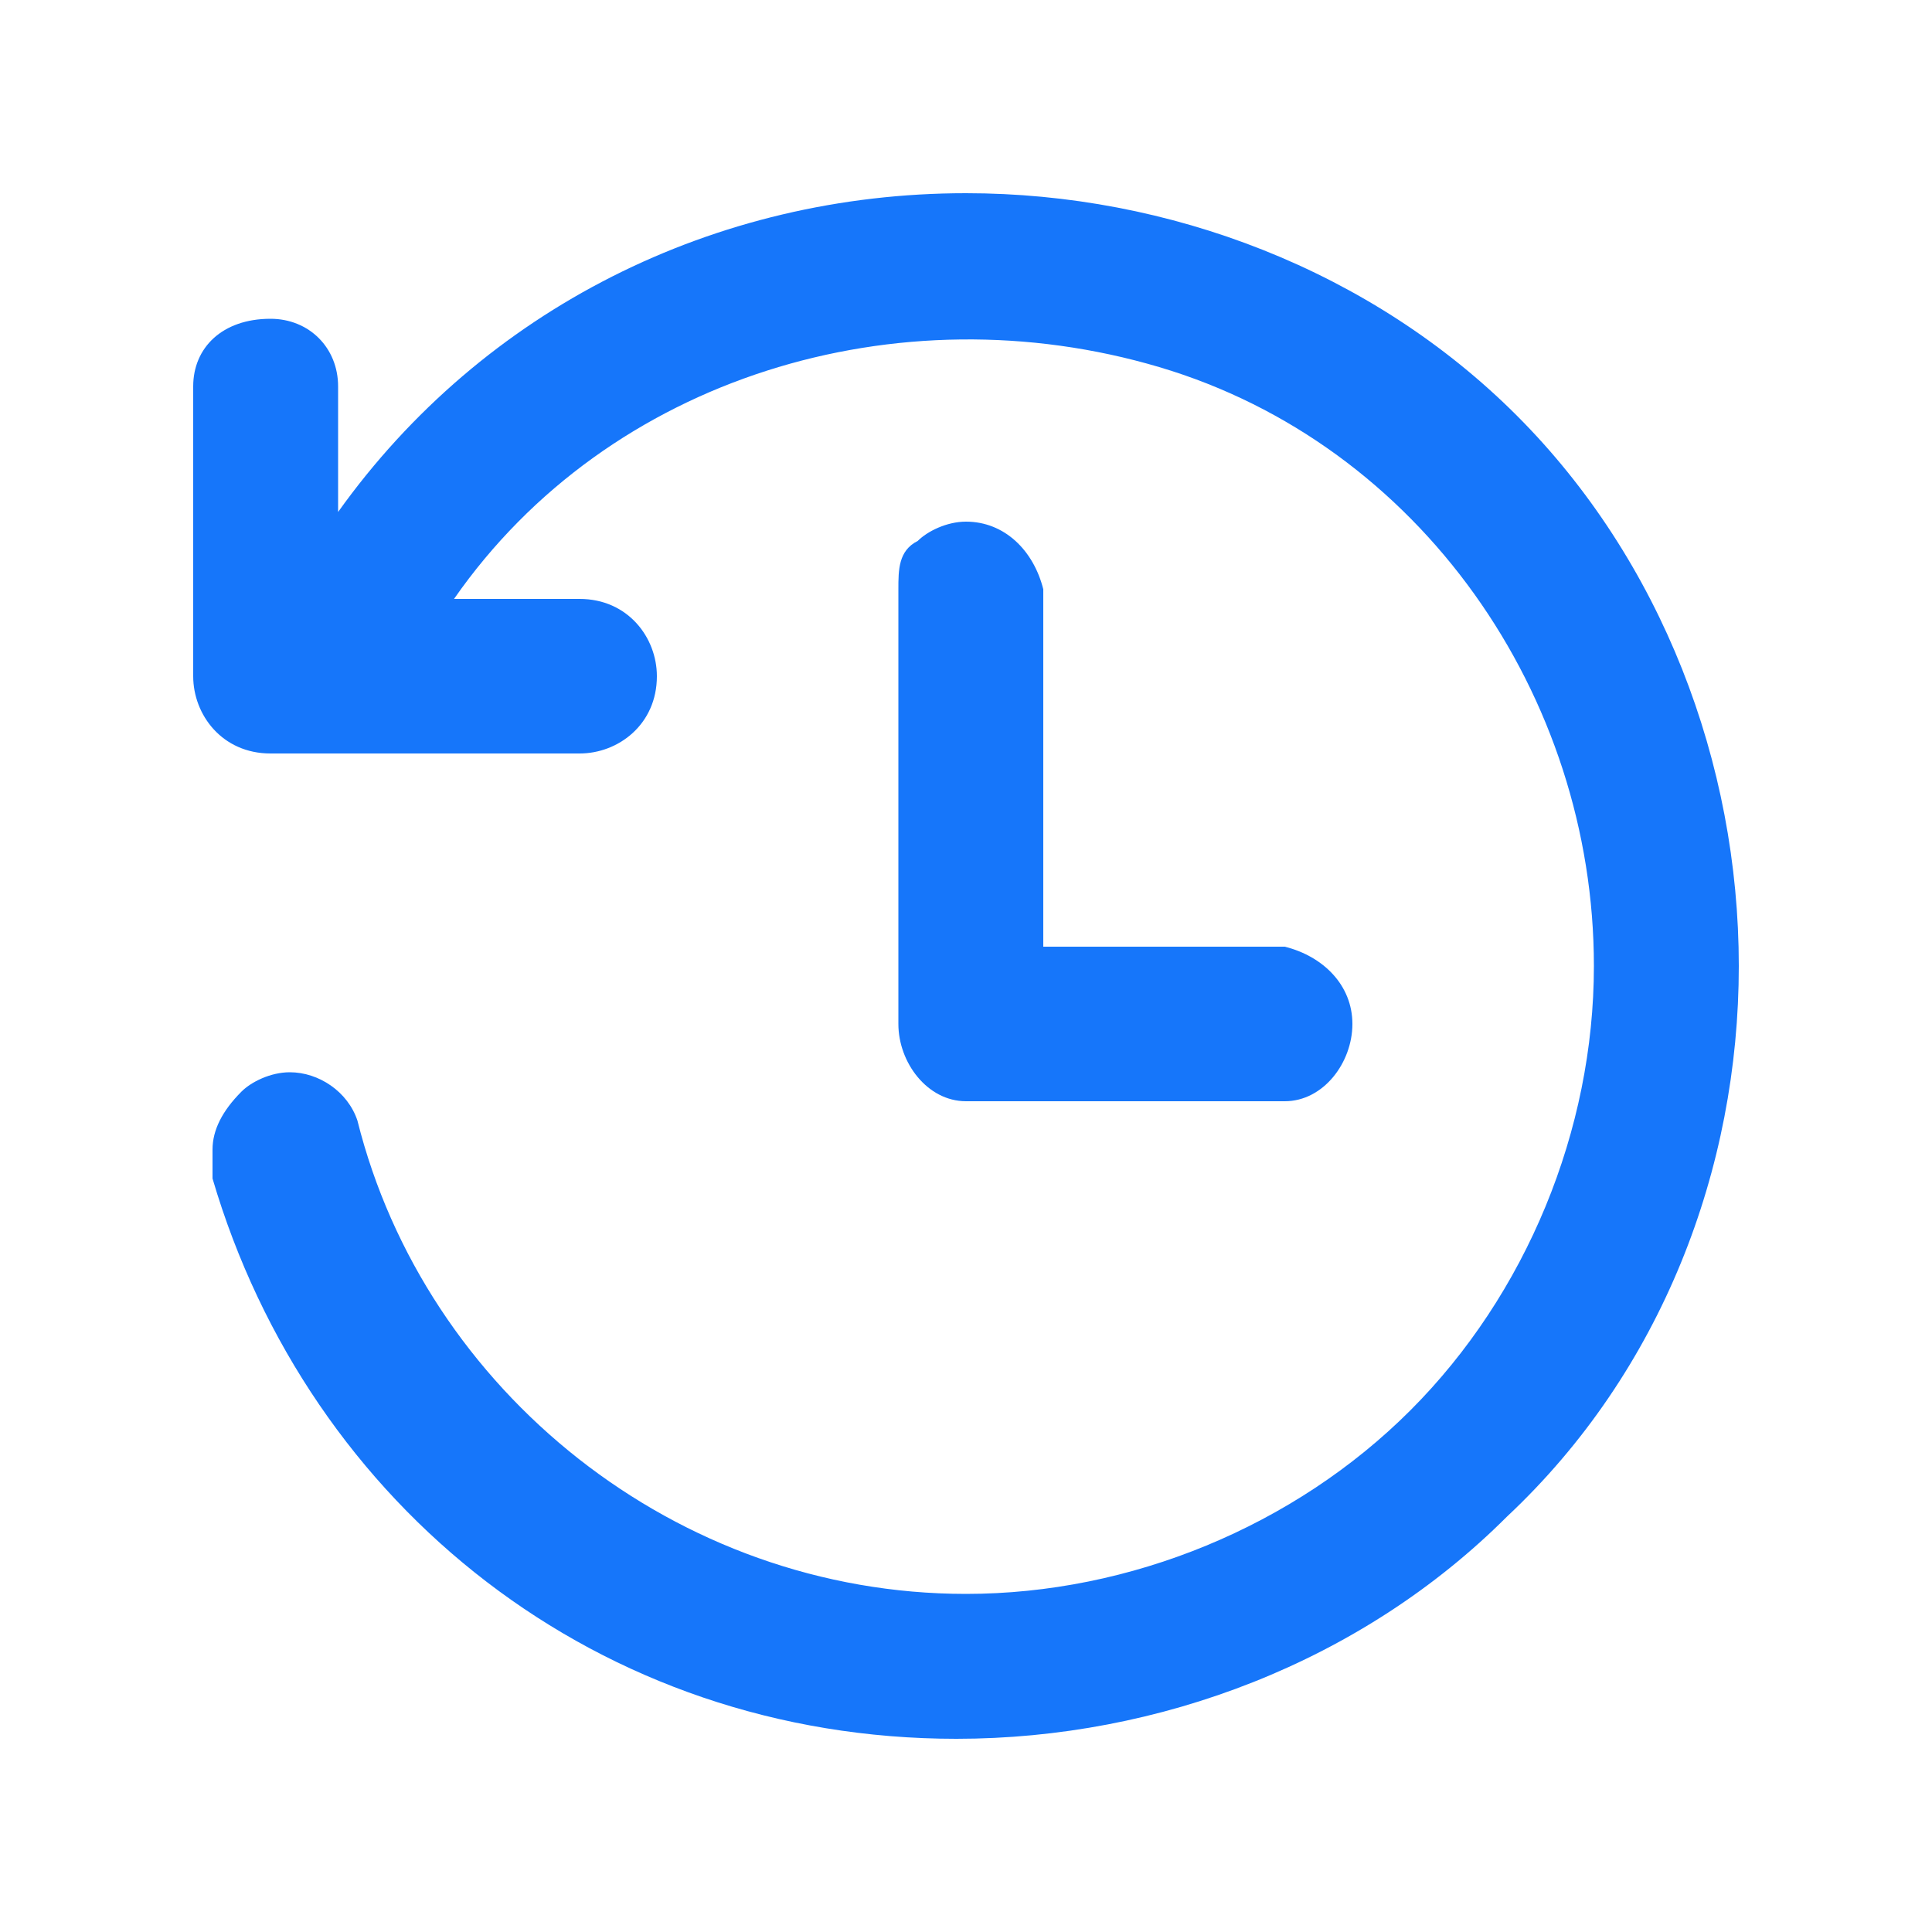 <?xml version="1.0" encoding="utf-8"?>
<!-- Generator: Adobe Illustrator 22.1.0, SVG Export Plug-In . SVG Version: 6.00 Build 0)  -->
<svg version="1.1" id="Layer_1" xmlns="http://www.w3.org/2000/svg" xmlns:xlink="http://www.w3.org/1999/xlink" x="0px" y="0px"
	 viewBox="0 0 20 20" style="enable-background:new 0 0 20 20;" xml:space="preserve">
<style type="text/css">
	.st0{fill:#1676FA;}
</style>
<title>icon/历史开奖</title>
<desc>Created with Sketch.</desc>
<g>
	<path class="st0" d="M15.7,4.3C14.2,2.8,12.1,2,10,2C7.4,2,5,3.2,3.5,5.3V4c0-0.4-0.3-0.7-0.7-0.7C2.3,3.3,2,3.6,2,4v3
		c0,0.4,0.3,0.8,0.8,0.8H6c0.4,0,0.8-0.3,0.8-0.8c0-0.4-0.3-0.8-0.8-0.8H4.7C6.3,3.9,9.3,3,12,3.8s4.5,3.4,4.5,6.2
		c0,1.7-0.7,3.4-1.9,4.6c-1.2,1.2-2.9,1.9-4.6,1.9c-3,0-5.6-2.1-6.3-4.9c-0.1-0.3-0.4-0.5-0.7-0.5c-0.2,0-0.4,0.1-0.5,0.2
		c-0.2,0.2-0.3,0.4-0.3,0.6c0,0.1,0,0.1,0,0.2c0,0,0,0,0,0.1c1,3.4,4,5.8,7.7,5.8c2.1,0,4.2-0.8,5.7-2.3c1.6-1.5,2.4-3.6,2.4-5.7
		S17.2,5.8,15.7,4.3z"/>
	<path class="st0" d="M10,5.4c-0.2,0-0.4,0.1-0.5,0.2C9.3,5.7,9.3,5.9,9.3,6.1v4.5c0,0.4,0.3,0.8,0.7,0.8h3.3c0.4,0,0.7-0.4,0.7-0.8
		c0-0.4-0.3-0.7-0.7-0.8h-2.5V6.1C10.7,5.7,10.4,5.4,10,5.4z"/>
</g>
</svg>
